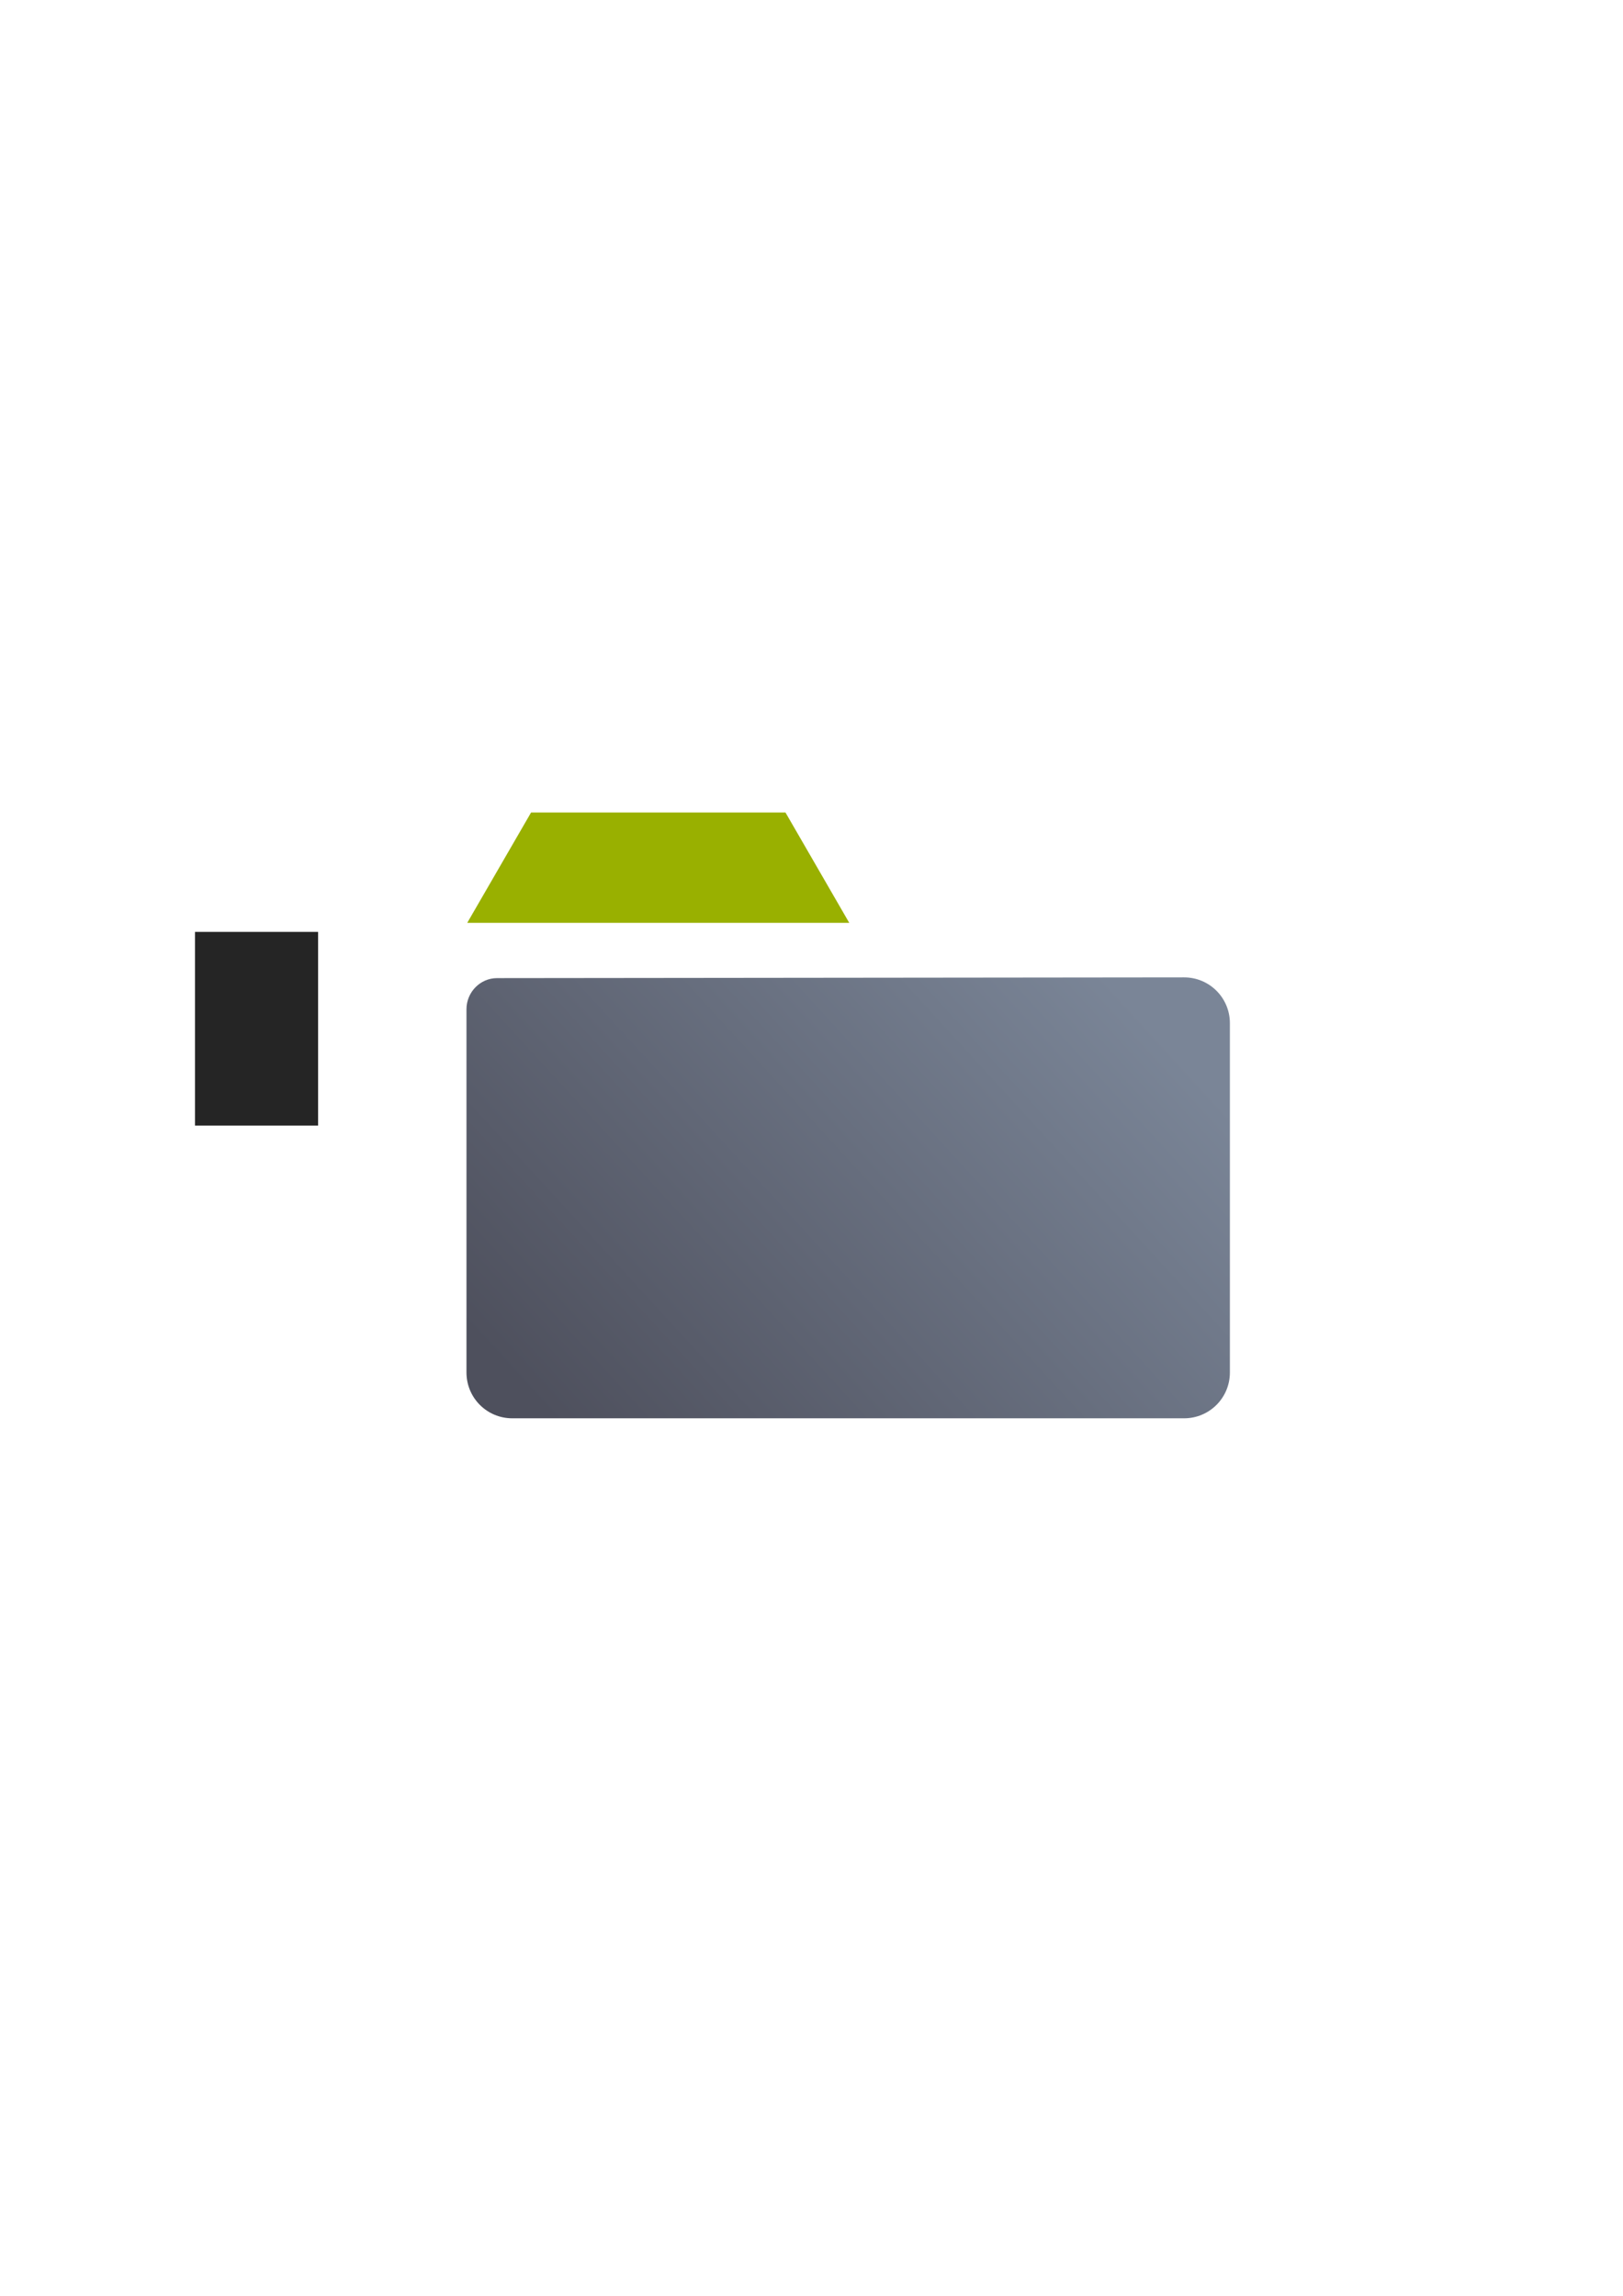 <?xml version="1.0" encoding="UTF-8" standalone="no"?>
<!-- Created with Inkscape (http://www.inkscape.org/) -->

<svg
   xmlns:dc="http://purl.org/dc/elements/1.1/"
   xmlns:cc="http://creativecommons.org/ns#"
   xmlns:rdf="http://www.w3.org/1999/02/22-rdf-syntax-ns#"
   xmlns:svg="http://www.w3.org/2000/svg"
   xmlns="http://www.w3.org/2000/svg"
   xmlns:xlink="http://www.w3.org/1999/xlink"
   xmlns:sodipodi="http://sodipodi.sourceforge.net/DTD/sodipodi-0.dtd"
   xmlns:inkscape="http://www.inkscape.org/namespaces/inkscape"
   width="210mm"
   height="297mm"
   viewBox="0 0 744.094 1052.362"
   id="svg2"
   version="1.1"
   inkscape:version="0.91 r13725"
   inkscape:export-xdpi="3.5999999"
   inkscape:export-ydpi="3.5999999"
   sodipodi:docname="folder.svg"
   inkscape:export-filename="C:\Users\johannes\Documents\Arbeit\RRZE\github3\bicons\16x16\emblems\folder.png">
  <defs
     id="defs4">
    <linearGradient
       id="linearGradient2224">
      <stop
         id="stop2226"
         offset="0"
         style="stop-color:#7c7c7c;stop-opacity:1;" />
      <stop
         id="stop2228"
         offset="1"
         style="stop-color:#b8b8b8;stop-opacity:1;" />
    </linearGradient>
    <linearGradient
       id="linearGradient15218">
      <stop
         id="stop15220"
         offset="0"
         style="stop-color:#eeeeef;stop-opacity:1;" />
      <stop
         id="stop2736"
         offset="0.599"
         style="stop-color:#d3d7cf;stop-opacity:1;" />
      <stop
         id="stop2738"
         offset="0.828"
         style="stop-color:#ffffff;stop-opacity:1;" />
      <stop
         id="stop15222"
         offset="1"
         style="stop-color:#d3d7cf;stop-opacity:1;" />
    </linearGradient>
    <pattern
       y="0"
       x="0"
       height="6"
       width="6"
       patternUnits="userSpaceOnUse"
       id="EMFhbasepattern" />
    <pattern
       y="0"
       x="0"
       height="6"
       width="6"
       patternUnits="userSpaceOnUse"
       id="EMFhbasepattern-5" />
    <linearGradient
       inkscape:collect="always"
       xlink:href="#linearGradient4197"
       id="linearGradient4203"
       x1="249.238"
       y1="681.417"
       x2="511.048"
       y2="441.422"
       gradientUnits="userSpaceOnUse"
       gradientTransform="matrix(0.914,0,0,0.914,-255.448,-109.428)" />
    <linearGradient
       inkscape:collect="always"
       id="linearGradient4197">
      <stop
         style="stop-color:#4e505d;stop-opacity:1;"
         offset="0"
         id="stop4199" />
      <stop
         style="stop-color:#7a8597;stop-opacity:1"
         offset="1"
         id="stop4201" />
    </linearGradient>
  </defs>
  <sodipodi:namedview
     id="base"
     pagecolor="#ffffff"
     bordercolor="#666666"
     borderopacity="1.0"
     inkscape:pageopacity="0.0"
     inkscape:pageshadow="2"
     inkscape:zoom="1"
     inkscape:cx="415.71161"
     inkscape:cy="506.10289"
     inkscape:document-units="px"
     inkscape:current-layer="layer1"
     showgrid="false"
     showguides="true"
     inkscape:guide-bbox="true"
     inkscape:window-width="1366"
     inkscape:window-height="721"
     inkscape:window-x="-4"
     inkscape:window-y="-4"
     inkscape:window-maximized="1">
    <sodipodi:guide
       position="315.536,730.179"
       orientation="0,1"
       id="guide3338" />
    <sodipodi:guide
       position="351.25,330.179"
       orientation="0,1"
       id="guide3340" />
    <sodipodi:guide
       position="189.107,408.839"
       orientation="1,0"
       id="guide3344" />
    <sodipodi:guide
       position="589.045,468.079"
       orientation="1,0"
       id="guide3346" />
    <inkscape:grid
       type="xygrid"
       id="grid3440" />
    <sodipodi:guide
       position="589.045,378.302"
       orientation="1,0"
       id="guide3411" />
    <sodipodi:guide
       position="0,0"
       orientation="0,1"
       id="guide4168" />
  </sodipodi:namedview>
  <g
     inkscape:label="Ebene 1"
     inkscape:groupmode="layer"
     id="layer1">
    <g
       id="g4208"
       transform="translate(300,-224)">
      <g
         id="g4217"
         transform="translate(-299.909,224.33)">
        <g
           id="g4207"
           transform="translate(288.5,145.664)">
          <flowRoot
             style="font-style:normal;font-weight:normal;font-size:40px;line-height:125%;font-family:sans-serif;letter-spacing:0px;word-spacing:0px;fill:#252525;fill-opacity:1;stroke:none;stroke-width:1px;stroke-linecap:butt;stroke-linejoin:miter;stroke-opacity:1"
             id="flowRoot4169"
             xml:space="preserve"
             transform="translate(-288.736,-145.902)"><flowRegion
               id="flowRegion4171"><rect
                 y="427.08"
                 x="89.541"
                 height="88.789"
                 width="56.433"
                 id="rect4173" /></flowRegion><flowPara
               id="flowPara4175" /></flowRoot>          <rect
             inkscape:export-ydpi="4.9499998"
             inkscape:export-xdpi="4.9499998"
             y="176.368"
             x="-99.591"
             height="400"
             width="400"
             id="rect3336"
             style="fill:none;fill-rule:evenodd;stroke:none;stroke-width:1px;stroke-linecap:butt;stroke-linejoin:miter;stroke-opacity:1" />
          <path
             sodipodi:nodetypes="csccssssscc"
             inkscape:connector-curvature="0"
             id="rect4182"
             d="m -60.713,302.361 c -7.756,0 -14.014,6.49 -14.014,14.25 l 0,36.418 0,-32.195 0,162.286 c 0,11.64 9.366,21.01 21,21.01 l 308,0 c 11.634,0 21,-9.371 21,-21.01 l 0,-160.091 c 0,-11.64 -9.366,-21.01 -21,-21.01 z"
             style="opacity:1;fill:url(#linearGradient4203);fill-opacity:1;stroke:none;stroke-width:0;stroke-linecap:square;stroke-linejoin:round;stroke-miterlimit:4;stroke-dasharray:none;stroke-opacity:1" />
        </g>
        <path
           style="fill:#99b000;fill-rule:evenodd;stroke:none;stroke-width:1px;stroke-linecap:butt;stroke-linejoin:miter;stroke-opacity:1"
           d="m 214.125,422.684 175.137,0 -29.233,-50.571 -116.644,0 z"
           id="path4215"
           inkscape:connector-curvature="0" />
      </g>
    </g>
  </g>
</svg>
